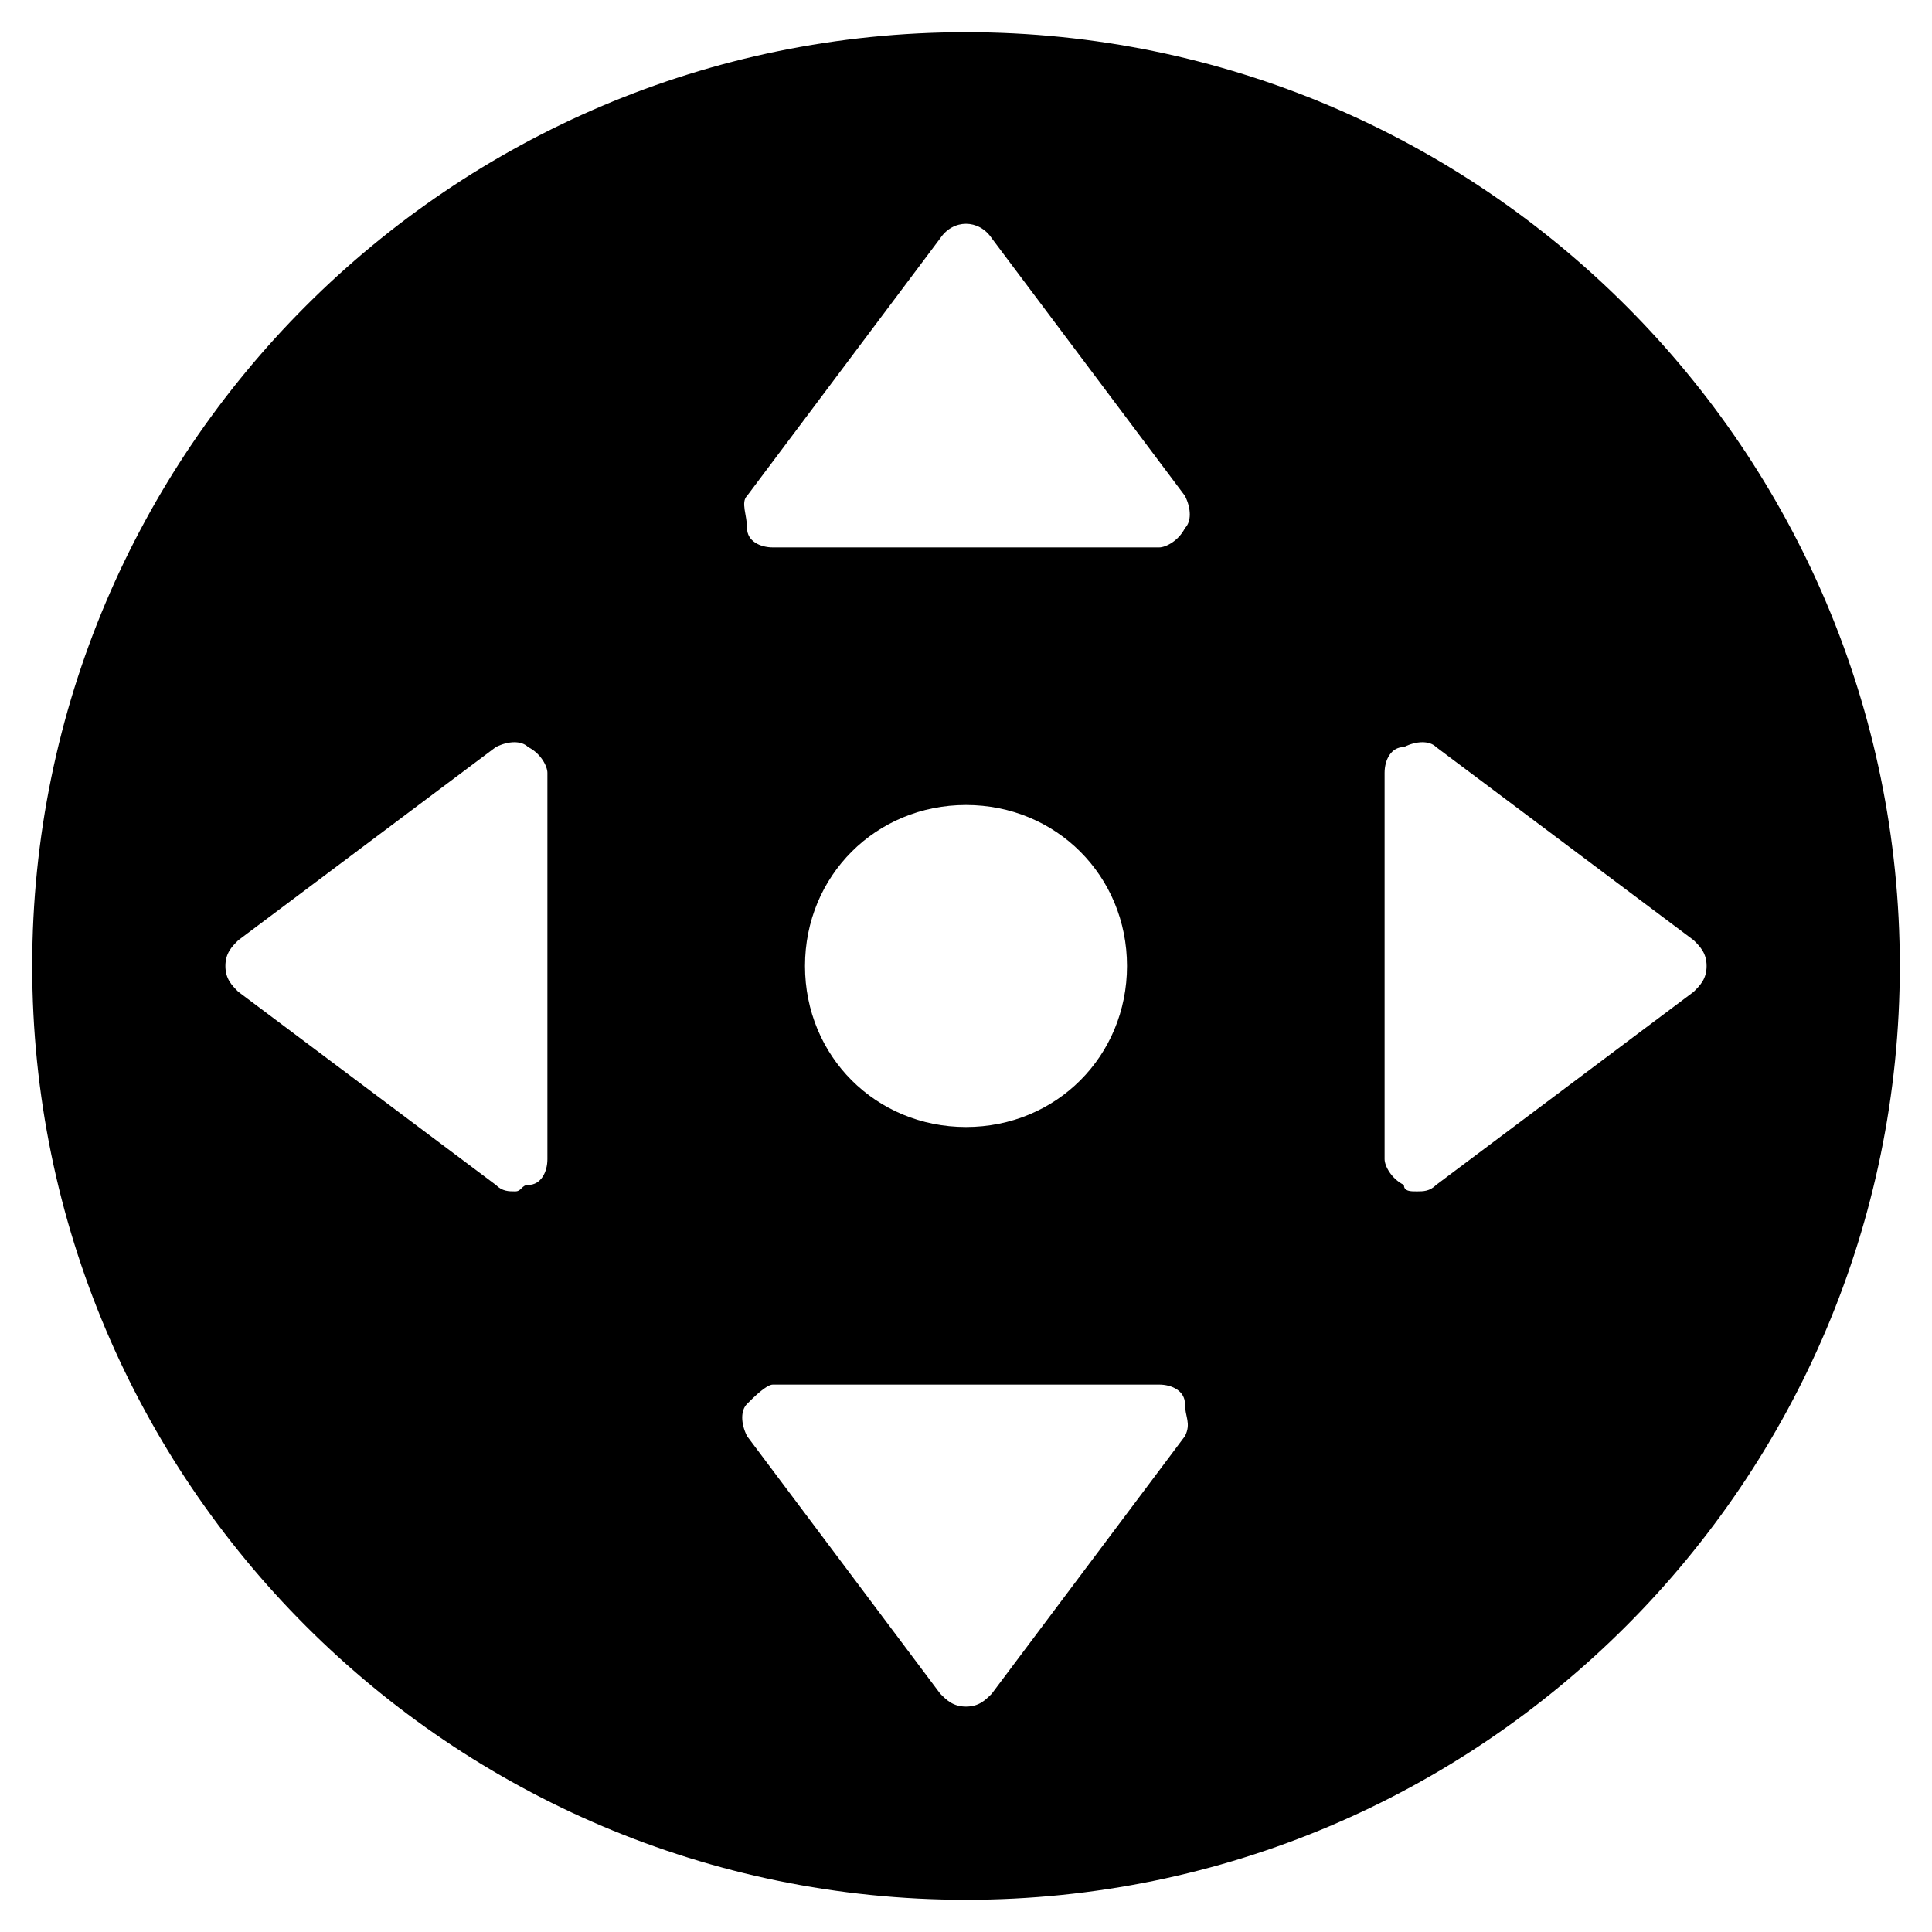<?xml version="1.0" encoding="utf-8"?>
<!-- Generator: Adobe Illustrator 19.0.0, SVG Export Plug-In . SVG Version: 6.00 Build 0)  -->
<svg version="1.1" id="Layer_1" xmlns="http://www.w3.org/2000/svg" xmlns:xlink="http://www.w3.org/1999/xlink" x="0px" y="0px"
	 viewBox="0 0 30 30" style="enable-background:new 0 0 30 30;" xml:space="preserve">
<path d="M15,0.5C7,0.5,0.5,7,0.5,15S7,29.5,15,29.5S29.5,23,29.5,15S23,0.5,15,0.5z M8.5,18c0,0.2-0.1,0.4-0.3,0.4
	c-0.1,0-0.1,0.1-0.2,0.1c-0.1,0-0.2,0-0.3-0.1l-4-3c-0.1-0.1-0.2-0.2-0.2-0.4s0.1-0.3,0.2-0.4l4-3c0.2-0.1,0.4-0.1,0.5,0
	c0.2,0.1,0.3,0.3,0.3,0.4L8.5,18L8.5,18z M18.4,22.3l-3,4c-0.1,0.1-0.2,0.2-0.4,0.2s-0.3-0.1-0.4-0.2l-3-4c-0.1-0.2-0.1-0.4,0-0.5
	s0.3-0.3,0.4-0.3h6c0.2,0,0.4,0.1,0.4,0.3S18.5,22.1,18.4,22.3z M12.5,15c0-1.4,1.1-2.5,2.5-2.5s2.5,1.1,2.5,2.5s-1.1,2.5-2.5,2.5
	S12.5,16.4,12.5,15z M18.4,8.2c-0.1,0.2-0.3,0.3-0.4,0.3h-6c-0.2,0-0.4-0.1-0.4-0.3s-0.1-0.4,0-0.5l3-4c0.2-0.3,0.6-0.3,0.8,0l3,4
	C18.5,7.9,18.5,8.1,18.4,8.2z M22.3,18.4c-0.1,0.1-0.2,0.1-0.3,0.1c-0.1,0-0.2,0-0.2-0.1c-0.2-0.1-0.3-0.3-0.3-0.4v-6
	c0-0.2,0.1-0.4,0.3-0.4c0.2-0.1,0.4-0.1,0.5,0l4,3c0.1,0.1,0.2,0.2,0.2,0.4s-0.1,0.3-0.2,0.4L22.3,18.4z"/>
</svg>
